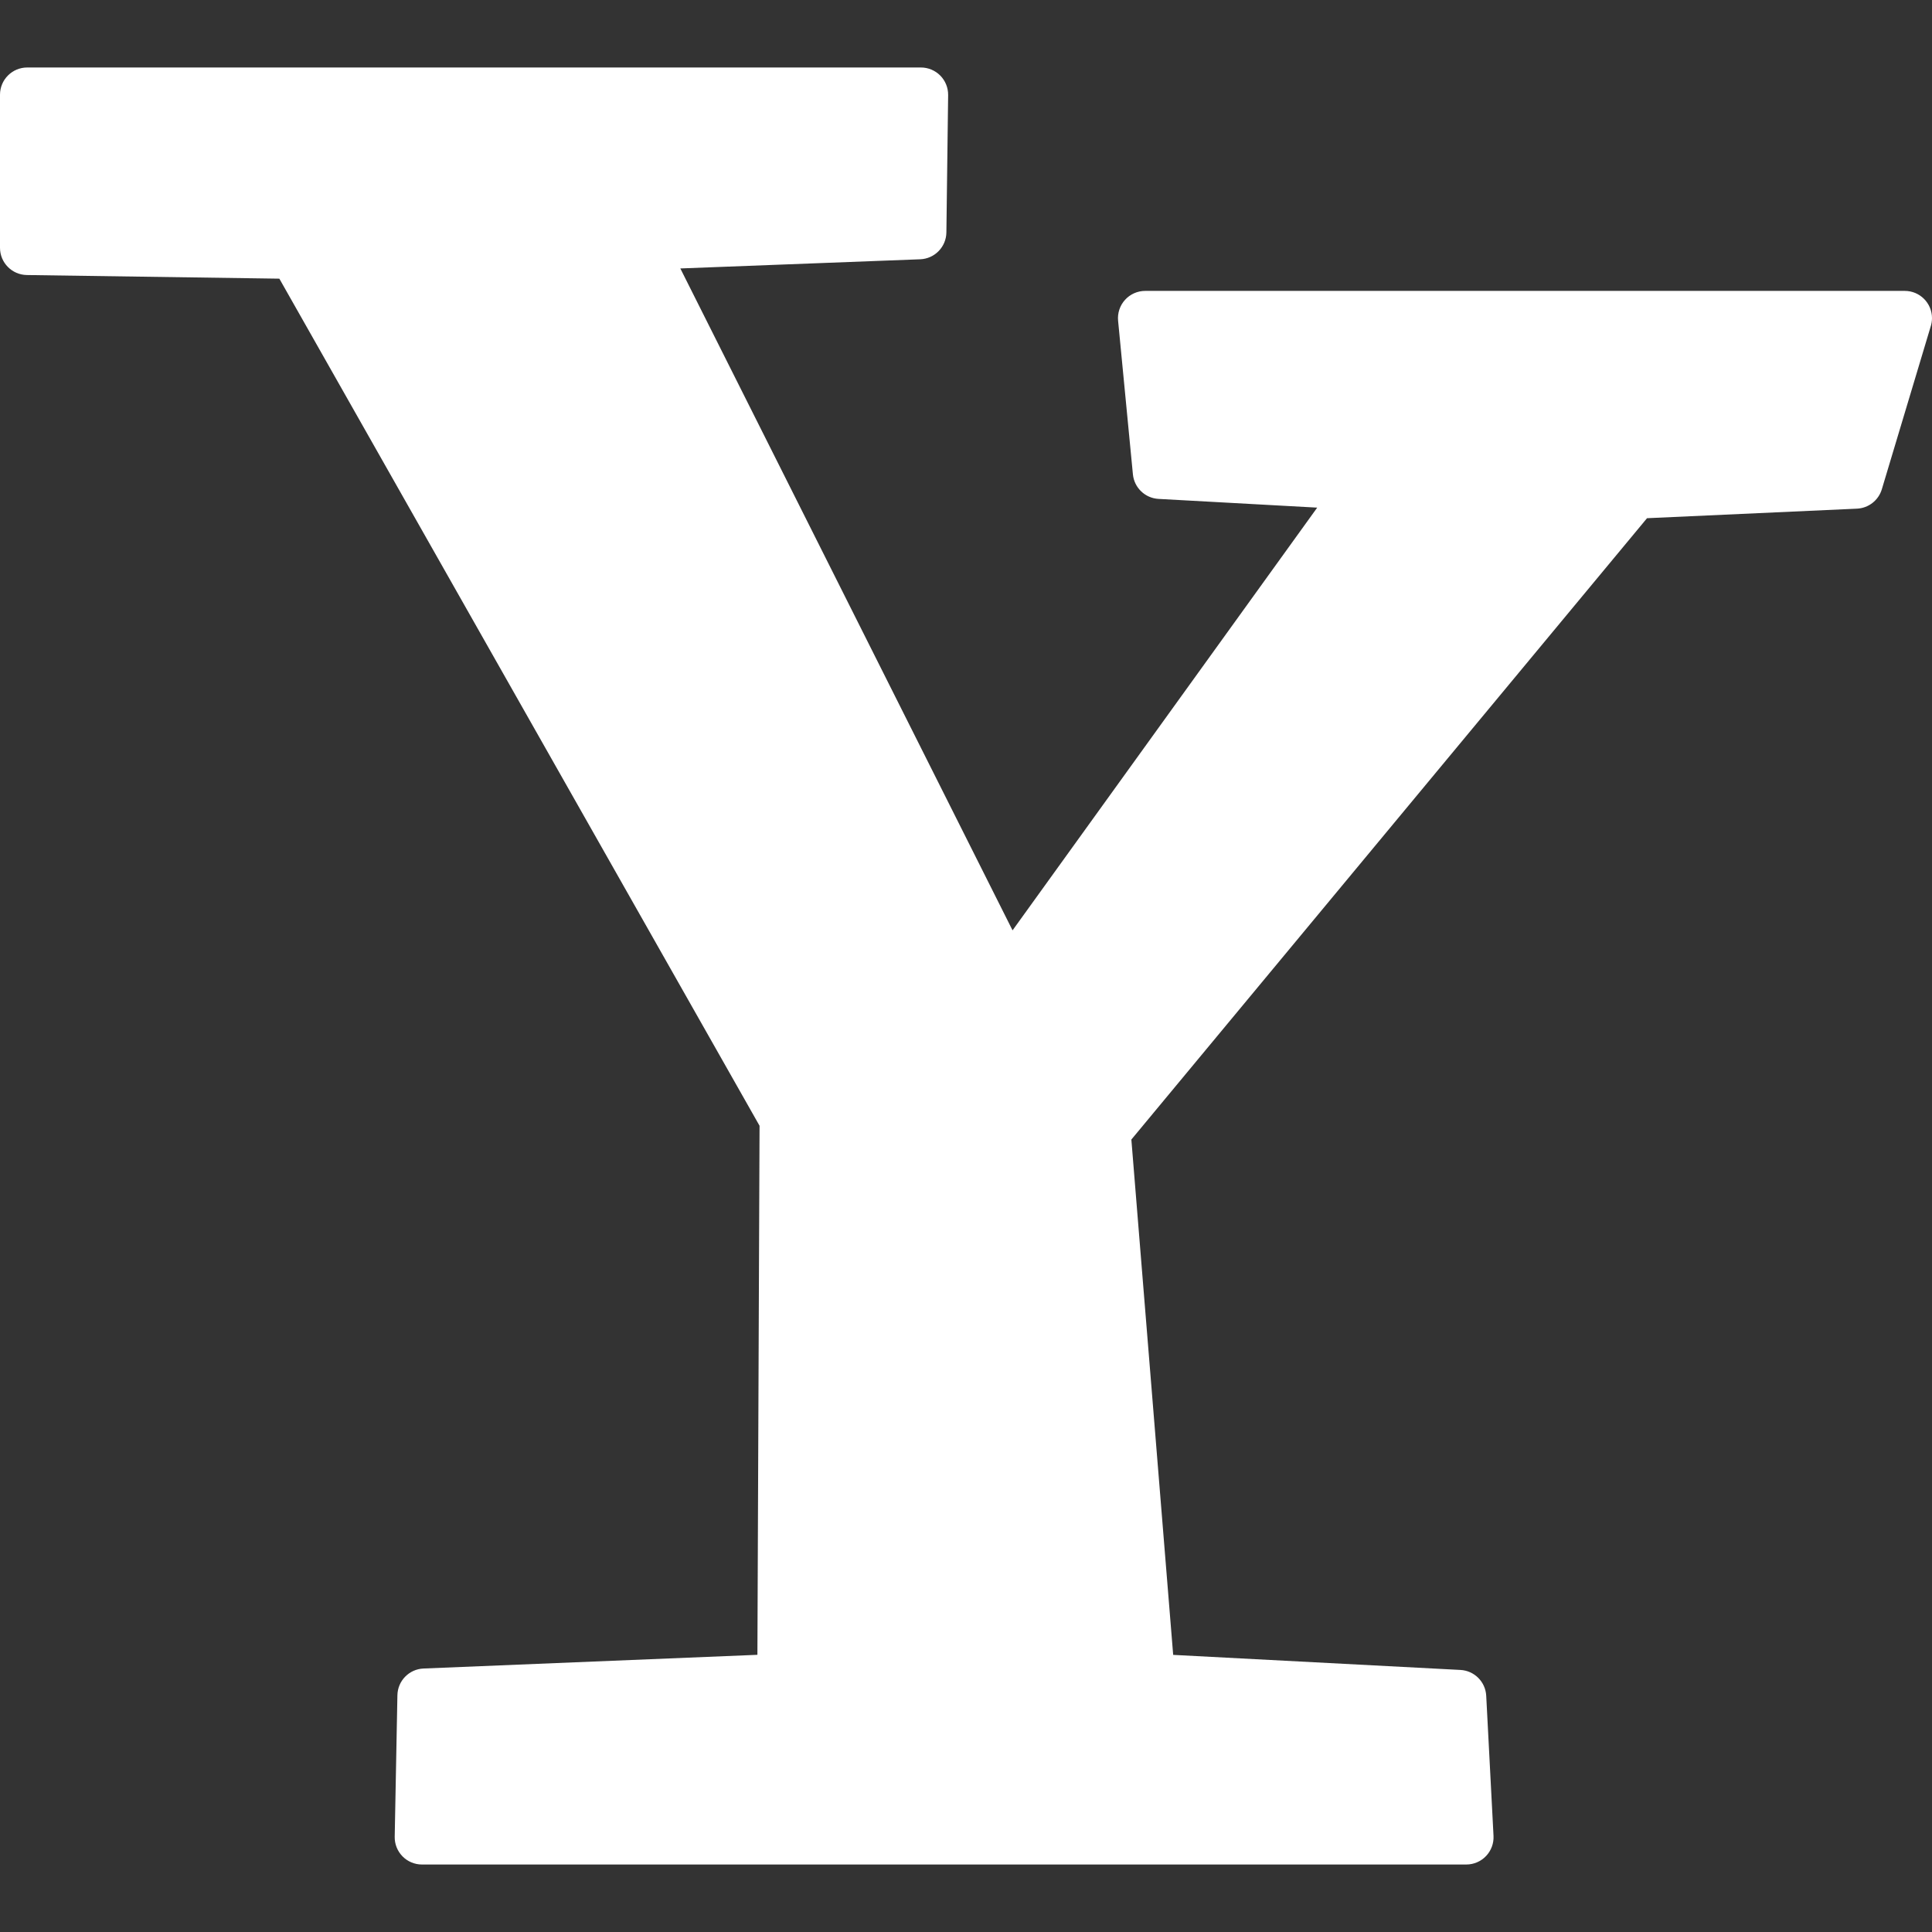 <?xml version="1.0" encoding="iso-8859-1"?>
<!-- Generator: Adobe Illustrator 19.0.0, SVG Export Plug-In . SVG Version: 6.00 Build 0)  -->
<svg xmlns="http://www.w3.org/2000/svg" xmlns:xlink="http://www.w3.org/1999/xlink" version="1.1" id="Layer_1" x="0px" y="0px" viewBox="0 0 343.229 343.229" style="enable-background:new 0 0 343.229 343.229;" xml:space="preserve" width="512px" height="512px">
<rect x="0" y="0" width="343.229" height="343.229" fill="#333333" stroke="none"/>
<path id="XMLID_337_" d="M338.391,51.679h-0.004H203.453c-1.365,0-2.666,0.576-3.583,1.586c-0.917,1.011-1.366,2.36-1.235,3.72  l2.631,27.279c0.23,2.381,2.164,4.237,4.553,4.368l28.189,1.551l-54.123,75.097L120.863,47.691l42.611-1.629  c2.577-0.098,4.623-2.196,4.656-4.774l0.311-24.396c0.015-1.295-0.487-2.542-1.396-3.463c-0.909-0.92-2.149-1.439-3.444-1.439H4.84  C2.166,11.99,0,14.156,0,16.831V44.02c0,2.646,2.125,4.802,4.77,4.84l44.859,0.646l85.309,150.49l-0.381,93.989l-59.314,2.434  c-2.559,0.104-4.592,2.185-4.641,4.744l-0.48,25.143c-0.025,1.3,0.475,2.554,1.387,3.483c0.909,0.927,2.153,1.449,3.453,1.449  h185.533c1.328,0,2.598-0.545,3.512-1.508c0.914-0.962,1.393-2.258,1.323-3.584l-1.296-24.892c-0.129-2.475-2.105-4.452-4.582-4.581  l-51.031-2.676l-7.429-91.552l91.61-110.384l37.299-1.696c2.053-0.095,3.824-1.476,4.416-3.445l8.654-28.838  c0.166-0.489,0.258-1.016,0.258-1.563C343.229,53.847,341.065,51.679,338.391,51.679z" fill="#FFFFFF"/>
<g>
</g>
<g>
</g>
<g>
</g>
<g>
</g>
<g>
</g>
<g>
</g>
<g>
</g>
<g>
</g>
<g>
</g>
<g>
</g>
<g>
</g>
<g>
</g>
<g>
</g>
<g>
</g>
<g>
</g>
</svg>
